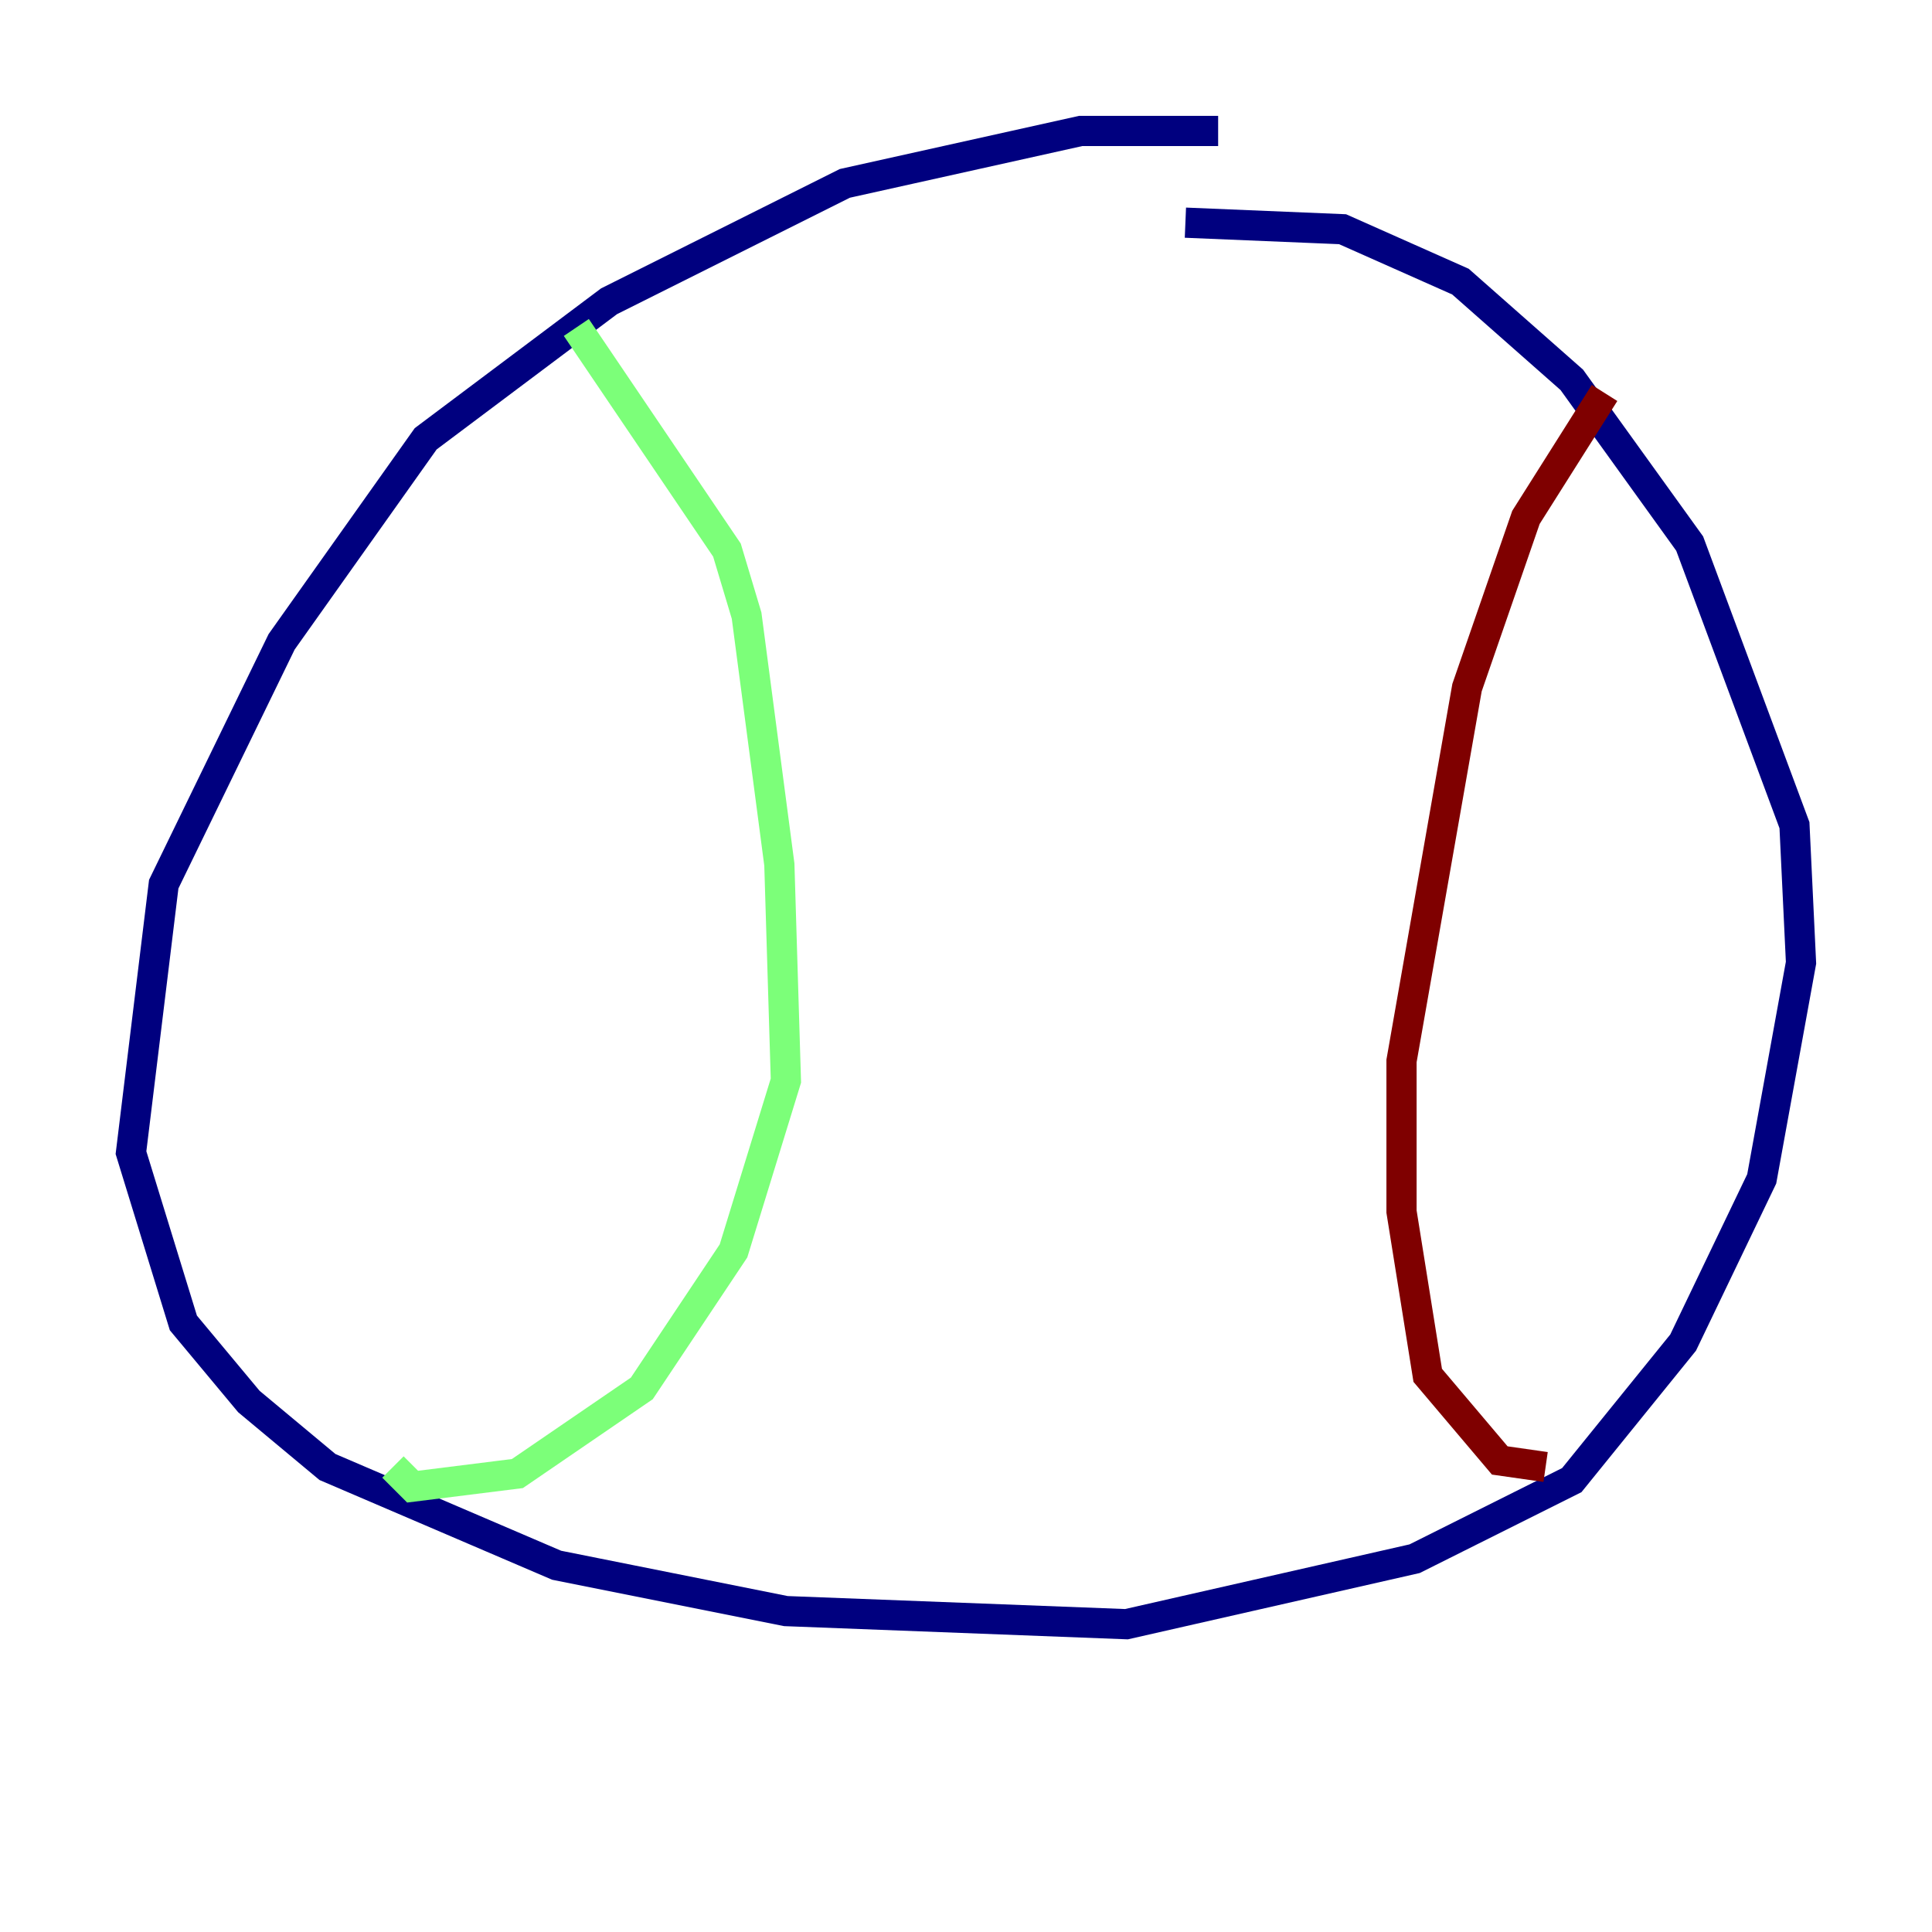<?xml version="1.0" encoding="utf-8" ?>
<svg baseProfile="tiny" height="128" version="1.2" viewBox="0,0,128,128" width="128" xmlns="http://www.w3.org/2000/svg" xmlns:ev="http://www.w3.org/2001/xml-events" xmlns:xlink="http://www.w3.org/1999/xlink"><defs /><polyline fill="none" points="80.705,8.678 71.593,8.678 55.973,12.149 40.352,19.959 28.203,29.071 18.658,42.522 10.848,58.576 8.678,76.366 12.149,87.647 16.488,92.854 21.695,97.193 36.881,103.702 52.068,106.739 74.63,107.607 93.722,103.268 104.136,98.061 111.512,88.949 116.719,78.102 119.322,63.783 118.888,54.671 111.946,36.014 104.136,25.166 96.759,18.658 88.949,15.186 78.536,14.752" stroke="#00007f" stroke-width="2" /><polyline fill="none" points="38.183,21.695 48.163,36.447 49.464,40.786 51.634,57.275 52.068,71.593 48.597,82.875 42.522,91.986 34.278,97.627 27.336,98.495 26.034,97.193" stroke="#7cff79" stroke-width="2" /><polyline fill="none" points="106.305,26.034 101.098,34.278 97.193,45.559 92.854,70.291 92.854,80.271 94.59,91.119 99.363,96.759 102.4,97.193" stroke="#7f0000" stroke-width="2" /></svg>